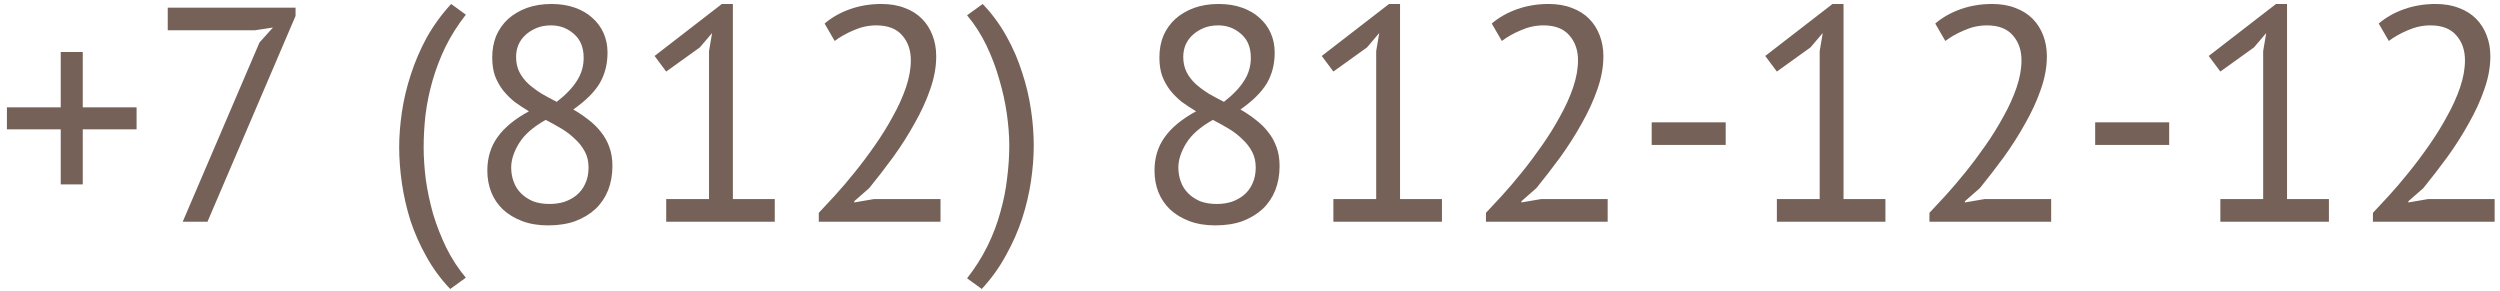 <svg width="327" height="38" viewBox="0 0 327 38" fill="none" xmlns="http://www.w3.org/2000/svg">
<path d="M0.905 14.04H7.945V6.8H10.825V14.04H17.865V16.92H10.825V24.12H7.945V16.92H0.905V14.04ZM23.9 29L33.94 5.56L35.7 3.6L33.34 3.96H21.94V1H38.66V2.08L27.14 29H23.9ZM58.892 37.8C57.666 36.52 56.626 35.107 55.773 33.56C54.919 32.04 54.226 30.48 53.693 28.88C53.186 27.253 52.812 25.627 52.572 24C52.333 22.347 52.212 20.773 52.212 19.28C52.212 17.813 52.333 16.267 52.572 14.64C52.812 13.013 53.199 11.387 53.733 9.76C54.266 8.107 54.959 6.493 55.812 4.92C56.693 3.347 57.759 1.88 59.013 0.52L60.932 1.92C59.866 3.28 58.972 4.693 58.252 6.16C57.559 7.6 56.999 9.067 56.572 10.56C56.146 12.053 55.839 13.547 55.653 15.04C55.492 16.507 55.413 17.92 55.413 19.28C55.413 20.56 55.506 21.96 55.693 23.48C55.906 24.973 56.226 26.48 56.653 28C57.106 29.493 57.679 30.96 58.373 32.4C59.093 33.84 59.946 35.147 60.932 36.32L58.892 37.8ZM63.743 22.32C63.743 20.64 64.183 19.187 65.063 17.96C65.943 16.707 67.317 15.573 69.183 14.56C68.517 14.16 67.89 13.747 67.303 13.32C66.743 12.867 66.237 12.36 65.783 11.8C65.357 11.24 65.01 10.613 64.743 9.92C64.503 9.227 64.383 8.427 64.383 7.52C64.383 6.48 64.557 5.533 64.903 4.68C65.277 3.827 65.797 3.093 66.463 2.48C67.157 1.867 67.97 1.387 68.903 1.04C69.863 0.693 70.943 0.52 72.143 0.52C73.263 0.52 74.277 0.68 75.183 1C76.09 1.32 76.85 1.76 77.463 2.32C78.103 2.88 78.597 3.547 78.943 4.32C79.29 5.093 79.463 5.947 79.463 6.88C79.463 8.4 79.117 9.747 78.423 10.92C77.73 12.067 76.583 13.2 74.983 14.32C75.677 14.72 76.33 15.16 76.943 15.64C77.583 16.12 78.13 16.653 78.583 17.24C79.063 17.827 79.437 18.493 79.703 19.24C79.97 19.96 80.103 20.787 80.103 21.72C80.103 22.867 79.917 23.92 79.543 24.88C79.17 25.813 78.623 26.627 77.903 27.32C77.183 27.987 76.303 28.52 75.263 28.92C74.223 29.293 73.037 29.48 71.703 29.48C70.423 29.48 69.29 29.293 68.303 28.92C67.317 28.547 66.477 28.04 65.783 27.4C65.117 26.76 64.61 26.013 64.263 25.16C63.917 24.28 63.743 23.333 63.743 22.32ZM76.983 21.92C76.983 21.12 76.823 20.427 76.503 19.84C76.183 19.227 75.757 18.68 75.223 18.2C74.717 17.693 74.13 17.24 73.463 16.84C72.797 16.44 72.103 16.053 71.383 15.68C69.757 16.587 68.597 17.6 67.903 18.72C67.21 19.84 66.863 20.907 66.863 21.92C66.863 22.56 66.97 23.173 67.183 23.76C67.397 24.347 67.717 24.853 68.143 25.28C68.57 25.707 69.09 26.053 69.703 26.32C70.343 26.56 71.077 26.68 71.903 26.68C72.57 26.68 73.21 26.587 73.823 26.4C74.437 26.187 74.97 25.893 75.423 25.52C75.903 25.12 76.277 24.627 76.543 24.04C76.837 23.427 76.983 22.72 76.983 21.92ZM67.503 7.44C67.503 8.187 67.65 8.853 67.943 9.44C68.237 10 68.623 10.507 69.103 10.96C69.61 11.413 70.183 11.84 70.823 12.24C71.463 12.613 72.13 12.973 72.823 13.32C74.023 12.387 74.903 11.467 75.463 10.56C76.05 9.653 76.343 8.653 76.343 7.56C76.343 6.2 75.917 5.16 75.063 4.44C74.237 3.693 73.237 3.32 72.063 3.32C71.343 3.32 70.703 3.44 70.143 3.68C69.583 3.92 69.103 4.227 68.703 4.6C68.303 4.973 67.997 5.413 67.783 5.92C67.597 6.4 67.503 6.907 67.503 7.44ZM87.14 26.04H92.74V6.68L93.14 4.32L91.54 6.2L87.14 9.36L85.62 7.32L94.42 0.52H95.86V26.04H101.34V29H87.14V26.04ZM122.457 7.36C122.457 8.773 122.191 10.227 121.657 11.72C121.151 13.187 120.471 14.667 119.617 16.16C118.791 17.653 117.857 19.12 116.817 20.56C115.777 21.973 114.737 23.32 113.697 24.6L111.737 26.32V26.48L114.297 26.04H123.017V29H107.097V27.84C107.684 27.227 108.391 26.467 109.217 25.56C110.044 24.653 110.897 23.653 111.777 22.56C112.684 21.44 113.564 20.267 114.417 19.04C115.297 17.787 116.084 16.52 116.777 15.24C117.497 13.96 118.071 12.693 118.497 11.44C118.924 10.187 119.137 9 119.137 7.88C119.137 6.573 118.764 5.493 118.017 4.64C117.271 3.76 116.137 3.32 114.617 3.32C113.604 3.32 112.617 3.533 111.657 3.96C110.697 4.36 109.871 4.827 109.177 5.36L107.857 3.08C108.791 2.28 109.897 1.653 111.177 1.2C112.457 0.747 113.831 0.52 115.297 0.52C116.444 0.52 117.457 0.693 118.337 1.04C119.217 1.36 119.964 1.827 120.577 2.44C121.191 3.053 121.657 3.787 121.977 4.64C122.297 5.467 122.457 6.373 122.457 7.36ZM128.534 0.52C129.761 1.8 130.801 3.213 131.654 4.76C132.507 6.28 133.187 7.853 133.694 9.48C134.227 11.08 134.614 12.707 134.854 14.36C135.094 15.987 135.214 17.547 135.214 19.04C135.214 20.507 135.094 22.053 134.854 23.68C134.614 25.307 134.227 26.947 133.694 28.6C133.161 30.227 132.454 31.827 131.574 33.4C130.721 34.973 129.667 36.44 128.414 37.8L126.494 36.4C127.561 35.04 128.454 33.627 129.174 32.16C129.894 30.693 130.454 29.213 130.854 27.72C131.281 26.227 131.574 24.747 131.734 23.28C131.921 21.813 132.014 20.4 132.014 19.04C132.014 17.76 131.907 16.373 131.694 14.88C131.481 13.387 131.147 11.88 130.694 10.36C130.267 8.84 129.707 7.36 129.014 5.92C128.321 4.48 127.481 3.173 126.494 2L128.534 0.52ZM151.009 22.32C151.009 20.64 151.449 19.187 152.329 17.96C153.209 16.707 154.582 15.573 156.449 14.56C155.782 14.16 155.156 13.747 154.569 13.32C154.009 12.867 153.502 12.36 153.049 11.8C152.622 11.24 152.276 10.613 152.009 9.92C151.769 9.227 151.649 8.427 151.649 7.52C151.649 6.48 151.822 5.533 152.169 4.68C152.542 3.827 153.062 3.093 153.729 2.48C154.422 1.867 155.236 1.387 156.169 1.04C157.129 0.693 158.209 0.52 159.409 0.52C160.529 0.52 161.542 0.68 162.449 1C163.356 1.32 164.116 1.76 164.729 2.32C165.369 2.88 165.862 3.547 166.209 4.32C166.556 5.093 166.729 5.947 166.729 6.88C166.729 8.4 166.382 9.747 165.689 10.92C164.996 12.067 163.849 13.2 162.249 14.32C162.942 14.72 163.596 15.16 164.209 15.64C164.849 16.12 165.396 16.653 165.849 17.24C166.329 17.827 166.702 18.493 166.969 19.24C167.236 19.96 167.369 20.787 167.369 21.72C167.369 22.867 167.182 23.92 166.809 24.88C166.436 25.813 165.889 26.627 165.169 27.32C164.449 27.987 163.569 28.52 162.529 28.92C161.489 29.293 160.302 29.48 158.969 29.48C157.689 29.48 156.556 29.293 155.569 28.92C154.582 28.547 153.742 28.04 153.049 27.4C152.382 26.76 151.876 26.013 151.529 25.16C151.182 24.28 151.009 23.333 151.009 22.32ZM164.249 21.92C164.249 21.12 164.089 20.427 163.769 19.84C163.449 19.227 163.022 18.68 162.489 18.2C161.982 17.693 161.396 17.24 160.729 16.84C160.062 16.44 159.369 16.053 158.649 15.68C157.022 16.587 155.862 17.6 155.169 18.72C154.476 19.84 154.129 20.907 154.129 21.92C154.129 22.56 154.236 23.173 154.449 23.76C154.662 24.347 154.982 24.853 155.409 25.28C155.836 25.707 156.356 26.053 156.969 26.32C157.609 26.56 158.342 26.68 159.169 26.68C159.836 26.68 160.476 26.587 161.089 26.4C161.702 26.187 162.236 25.893 162.689 25.52C163.169 25.12 163.542 24.627 163.809 24.04C164.102 23.427 164.249 22.72 164.249 21.92ZM154.769 7.44C154.769 8.187 154.916 8.853 155.209 9.44C155.502 10 155.889 10.507 156.369 10.96C156.876 11.413 157.449 11.84 158.089 12.24C158.729 12.613 159.396 12.973 160.089 13.32C161.289 12.387 162.169 11.467 162.729 10.56C163.316 9.653 163.609 8.653 163.609 7.56C163.609 6.2 163.182 5.16 162.329 4.44C161.502 3.693 160.502 3.32 159.329 3.32C158.609 3.32 157.969 3.44 157.409 3.68C156.849 3.92 156.369 4.227 155.969 4.6C155.569 4.973 155.262 5.413 155.049 5.92C154.862 6.4 154.769 6.907 154.769 7.44ZM174.406 26.04H180.006V6.68L180.406 4.32L178.806 6.2L174.406 9.36L172.886 7.32L181.686 0.52H183.126V26.04H188.606V29H174.406V26.04ZM209.723 7.36C209.723 8.773 209.456 10.227 208.923 11.72C208.416 13.187 207.736 14.667 206.883 16.16C206.056 17.653 205.123 19.12 204.083 20.56C203.043 21.973 202.003 23.32 200.963 24.6L199.003 26.32V26.48L201.563 26.04H210.283V29H194.363V27.84C194.949 27.227 195.656 26.467 196.483 25.56C197.309 24.653 198.163 23.653 199.043 22.56C199.949 21.44 200.829 20.267 201.683 19.04C202.563 17.787 203.349 16.52 204.043 15.24C204.763 13.96 205.336 12.693 205.763 11.44C206.189 10.187 206.403 9 206.403 7.88C206.403 6.573 206.029 5.493 205.283 4.64C204.536 3.76 203.403 3.32 201.883 3.32C200.869 3.32 199.883 3.533 198.923 3.96C197.963 4.36 197.136 4.827 196.443 5.36L195.123 3.08C196.056 2.28 197.163 1.653 198.443 1.2C199.723 0.747 201.096 0.52 202.563 0.52C203.709 0.52 204.723 0.693 205.603 1.04C206.483 1.36 207.229 1.827 207.843 2.44C208.456 3.053 208.923 3.787 209.243 4.64C209.563 5.467 209.723 6.373 209.723 7.36ZM216.04 16H225.72V18.96H216.04V16ZM232.414 26.04H238.014V6.68L238.414 4.32L236.814 6.2L232.414 9.36L230.894 7.32L239.694 0.52H241.134V26.04H246.614V29H232.414V26.04ZM267.731 7.36C267.731 8.773 267.464 10.227 266.931 11.72C266.424 13.187 265.744 14.667 264.891 16.16C264.064 17.653 263.131 19.12 262.091 20.56C261.051 21.973 260.011 23.32 258.971 24.6L257.011 26.32V26.48L259.571 26.04H268.291V29H252.371V27.84C252.957 27.227 253.664 26.467 254.491 25.56C255.317 24.653 256.171 23.653 257.051 22.56C257.957 21.44 258.837 20.267 259.691 19.04C260.571 17.787 261.357 16.52 262.051 15.24C262.771 13.96 263.344 12.693 263.771 11.44C264.197 10.187 264.411 9 264.411 7.88C264.411 6.573 264.037 5.493 263.291 4.64C262.544 3.76 261.411 3.32 259.891 3.32C258.877 3.32 257.891 3.533 256.931 3.96C255.971 4.36 255.144 4.827 254.451 5.36L253.131 3.08C254.064 2.28 255.171 1.653 256.451 1.2C257.731 0.747 259.104 0.52 260.571 0.52C261.717 0.52 262.731 0.693 263.611 1.04C264.491 1.36 265.237 1.827 265.851 2.44C266.464 3.053 266.931 3.787 267.251 4.64C267.571 5.467 267.731 6.373 267.731 7.36ZM274.048 16H283.728V18.96H274.048V16ZM290.422 26.04H296.022V6.68L296.422 4.32L294.822 6.2L290.422 9.36L288.902 7.32L297.702 0.52H299.142V26.04H304.622V29H290.422V26.04ZM325.738 7.36C325.738 8.773 325.472 10.227 324.938 11.72C324.432 13.187 323.752 14.667 322.898 16.16C322.072 17.653 321.138 19.12 320.098 20.56C319.058 21.973 318.018 23.32 316.978 24.6L315.018 26.32V26.48L317.578 26.04H326.298V29H310.378V27.84C310.965 27.227 311.672 26.467 312.498 25.56C313.325 24.653 314.178 23.653 315.058 22.56C315.965 21.44 316.845 20.267 317.698 19.04C318.578 17.787 319.365 16.52 320.058 15.24C320.778 13.96 321.352 12.693 321.778 11.44C322.205 10.187 322.418 9 322.418 7.88C322.418 6.573 322.045 5.493 321.298 4.64C320.552 3.76 319.418 3.32 317.898 3.32C316.885 3.32 315.898 3.533 314.938 3.96C313.978 4.36 313.152 4.827 312.458 5.36L311.138 3.08C312.072 2.28 313.178 1.653 314.458 1.2C315.738 0.747 317.112 0.52 318.578 0.52C319.725 0.52 320.738 0.693 321.618 1.04C322.498 1.36 323.245 1.827 323.858 2.44C324.472 3.053 324.938 3.787 325.258 4.64C325.578 5.467 325.738 6.373 325.738 7.36Z" fill="#756157"/>
</svg>
